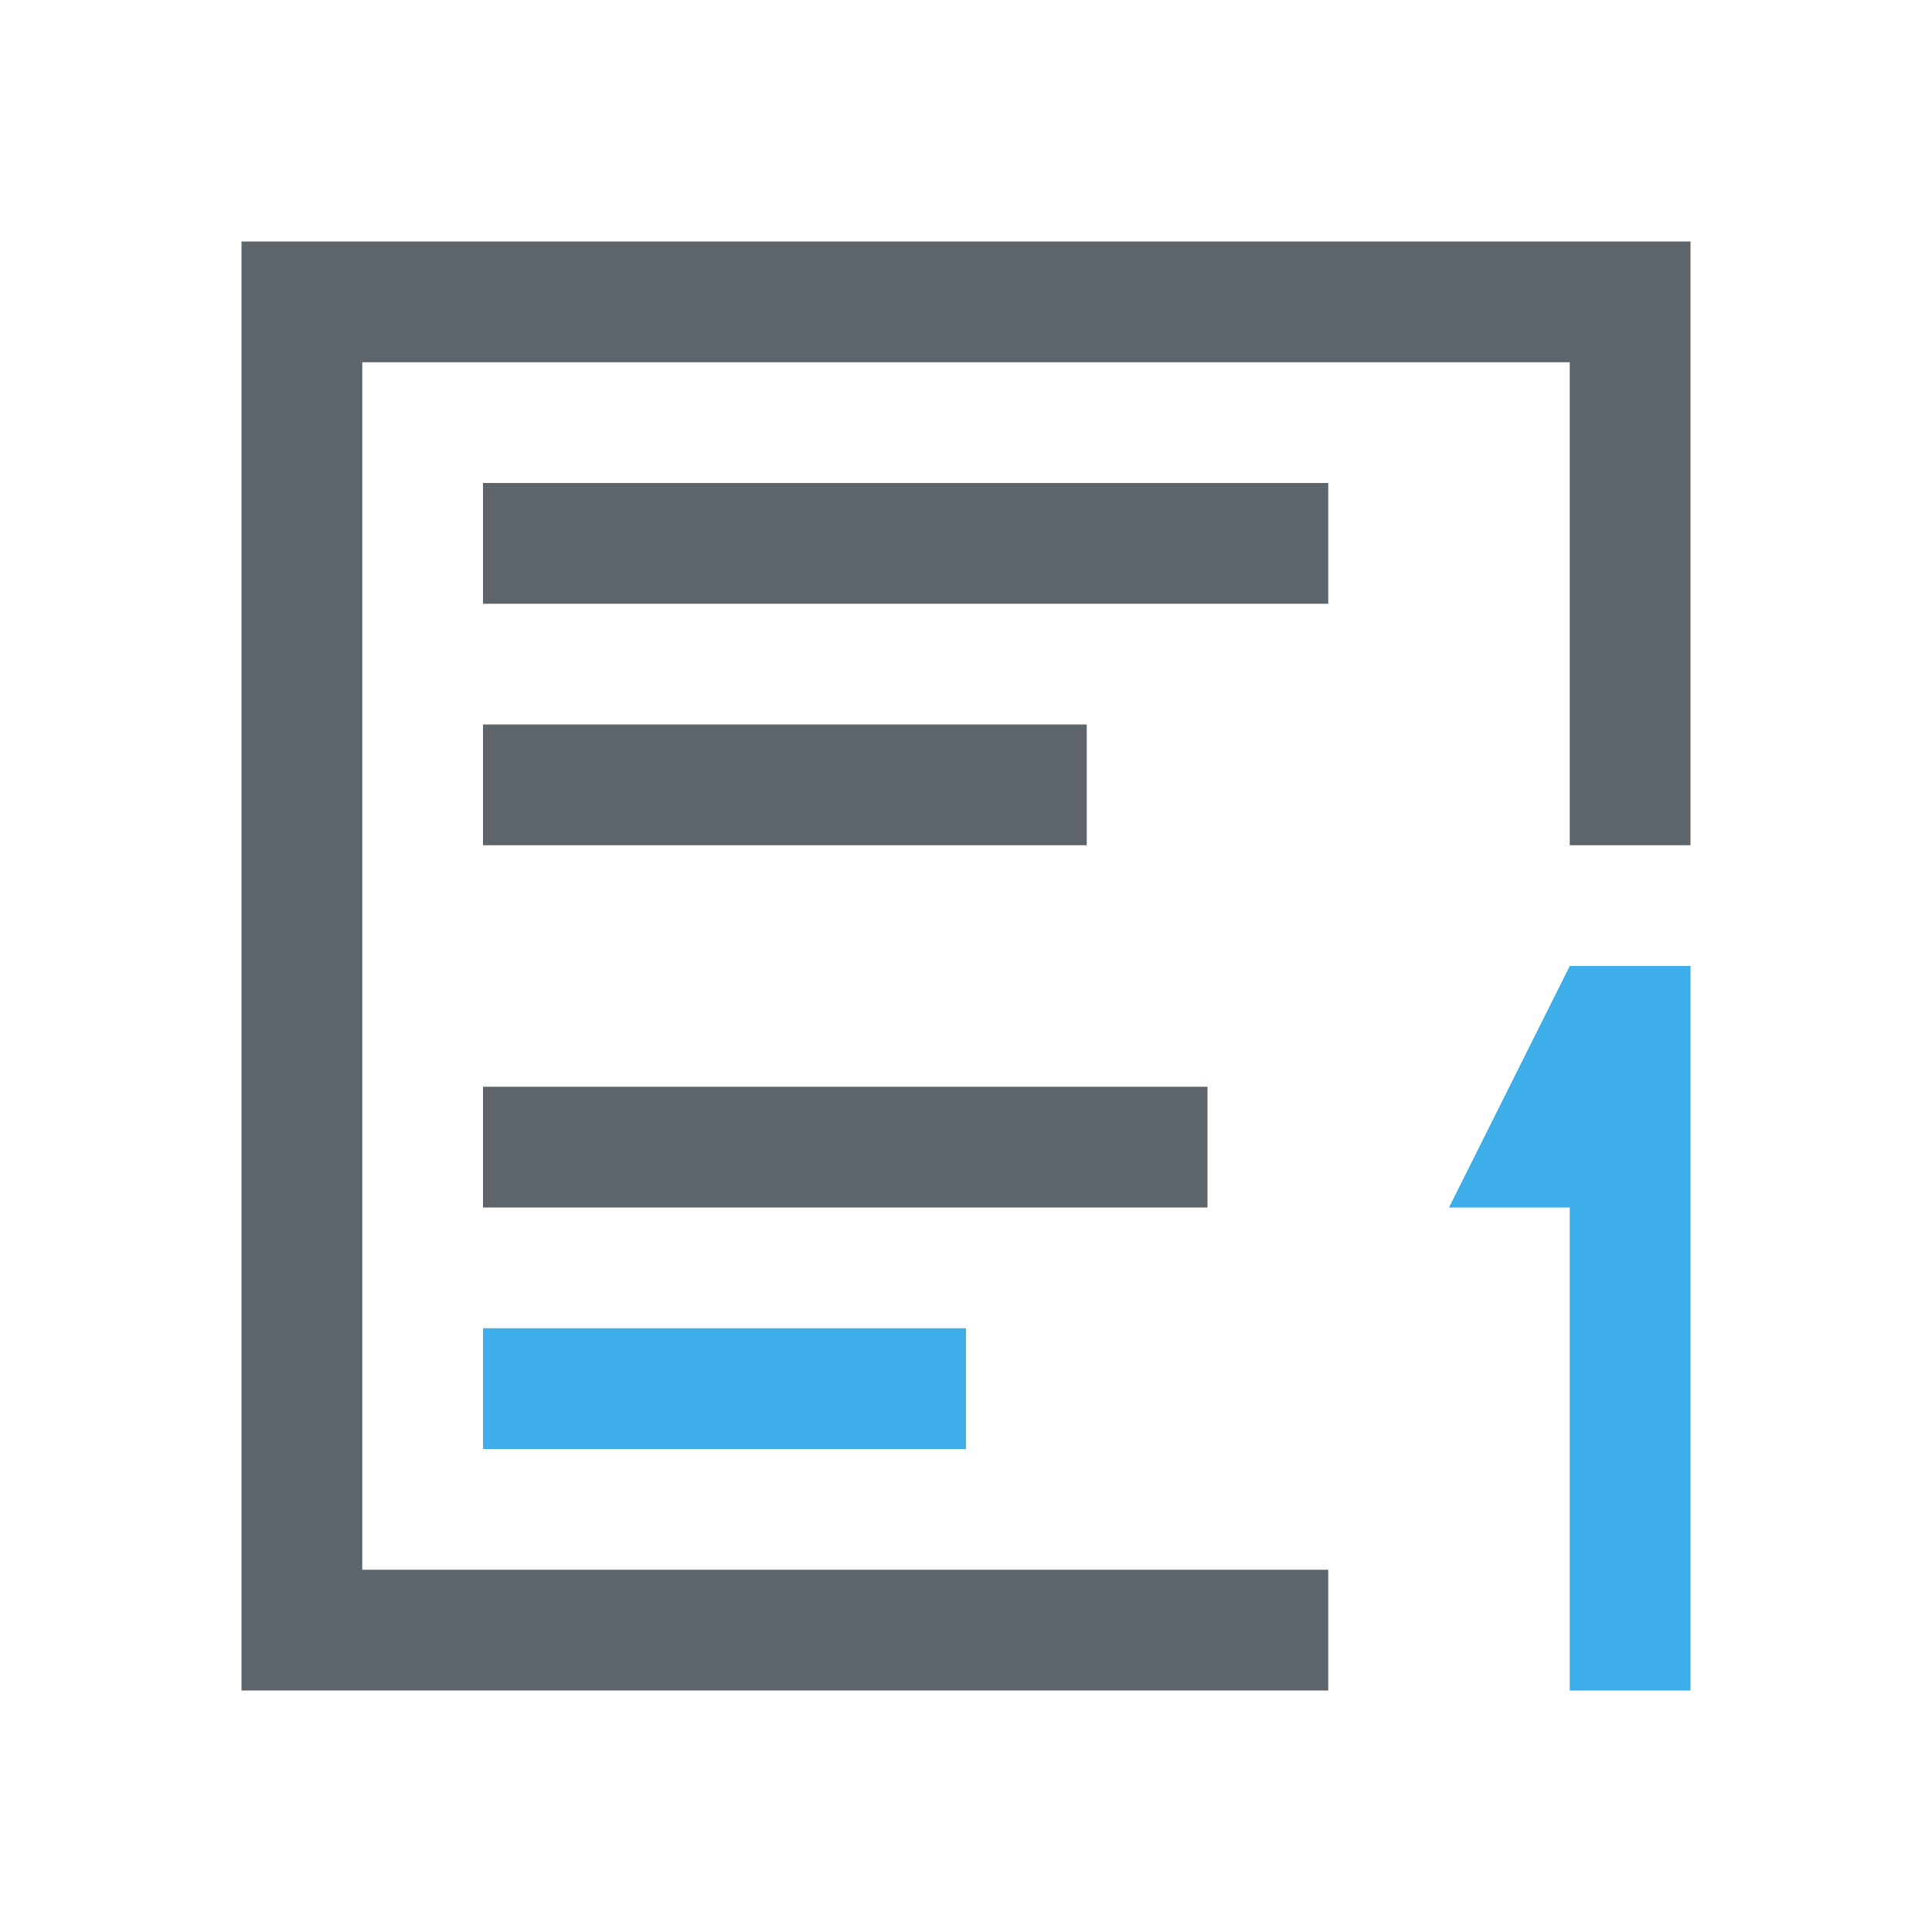 <svg xmlns="http://www.w3.org/2000/svg" viewBox="0 0 16 16"><path d="M2 2v12h9v-1H3V3h10v4h1V2H2zm2 2v1h7V4H4zm0 2v1h5V6H4zm0 3v1h6V9H4z" fill="currentColor" color="#5d656b"/><path d="M13 8l-1 2h1v4h1V8h-1zm-9 3v1h4v-1H4z" fill="currentColor" color="#3daee9"/></svg>